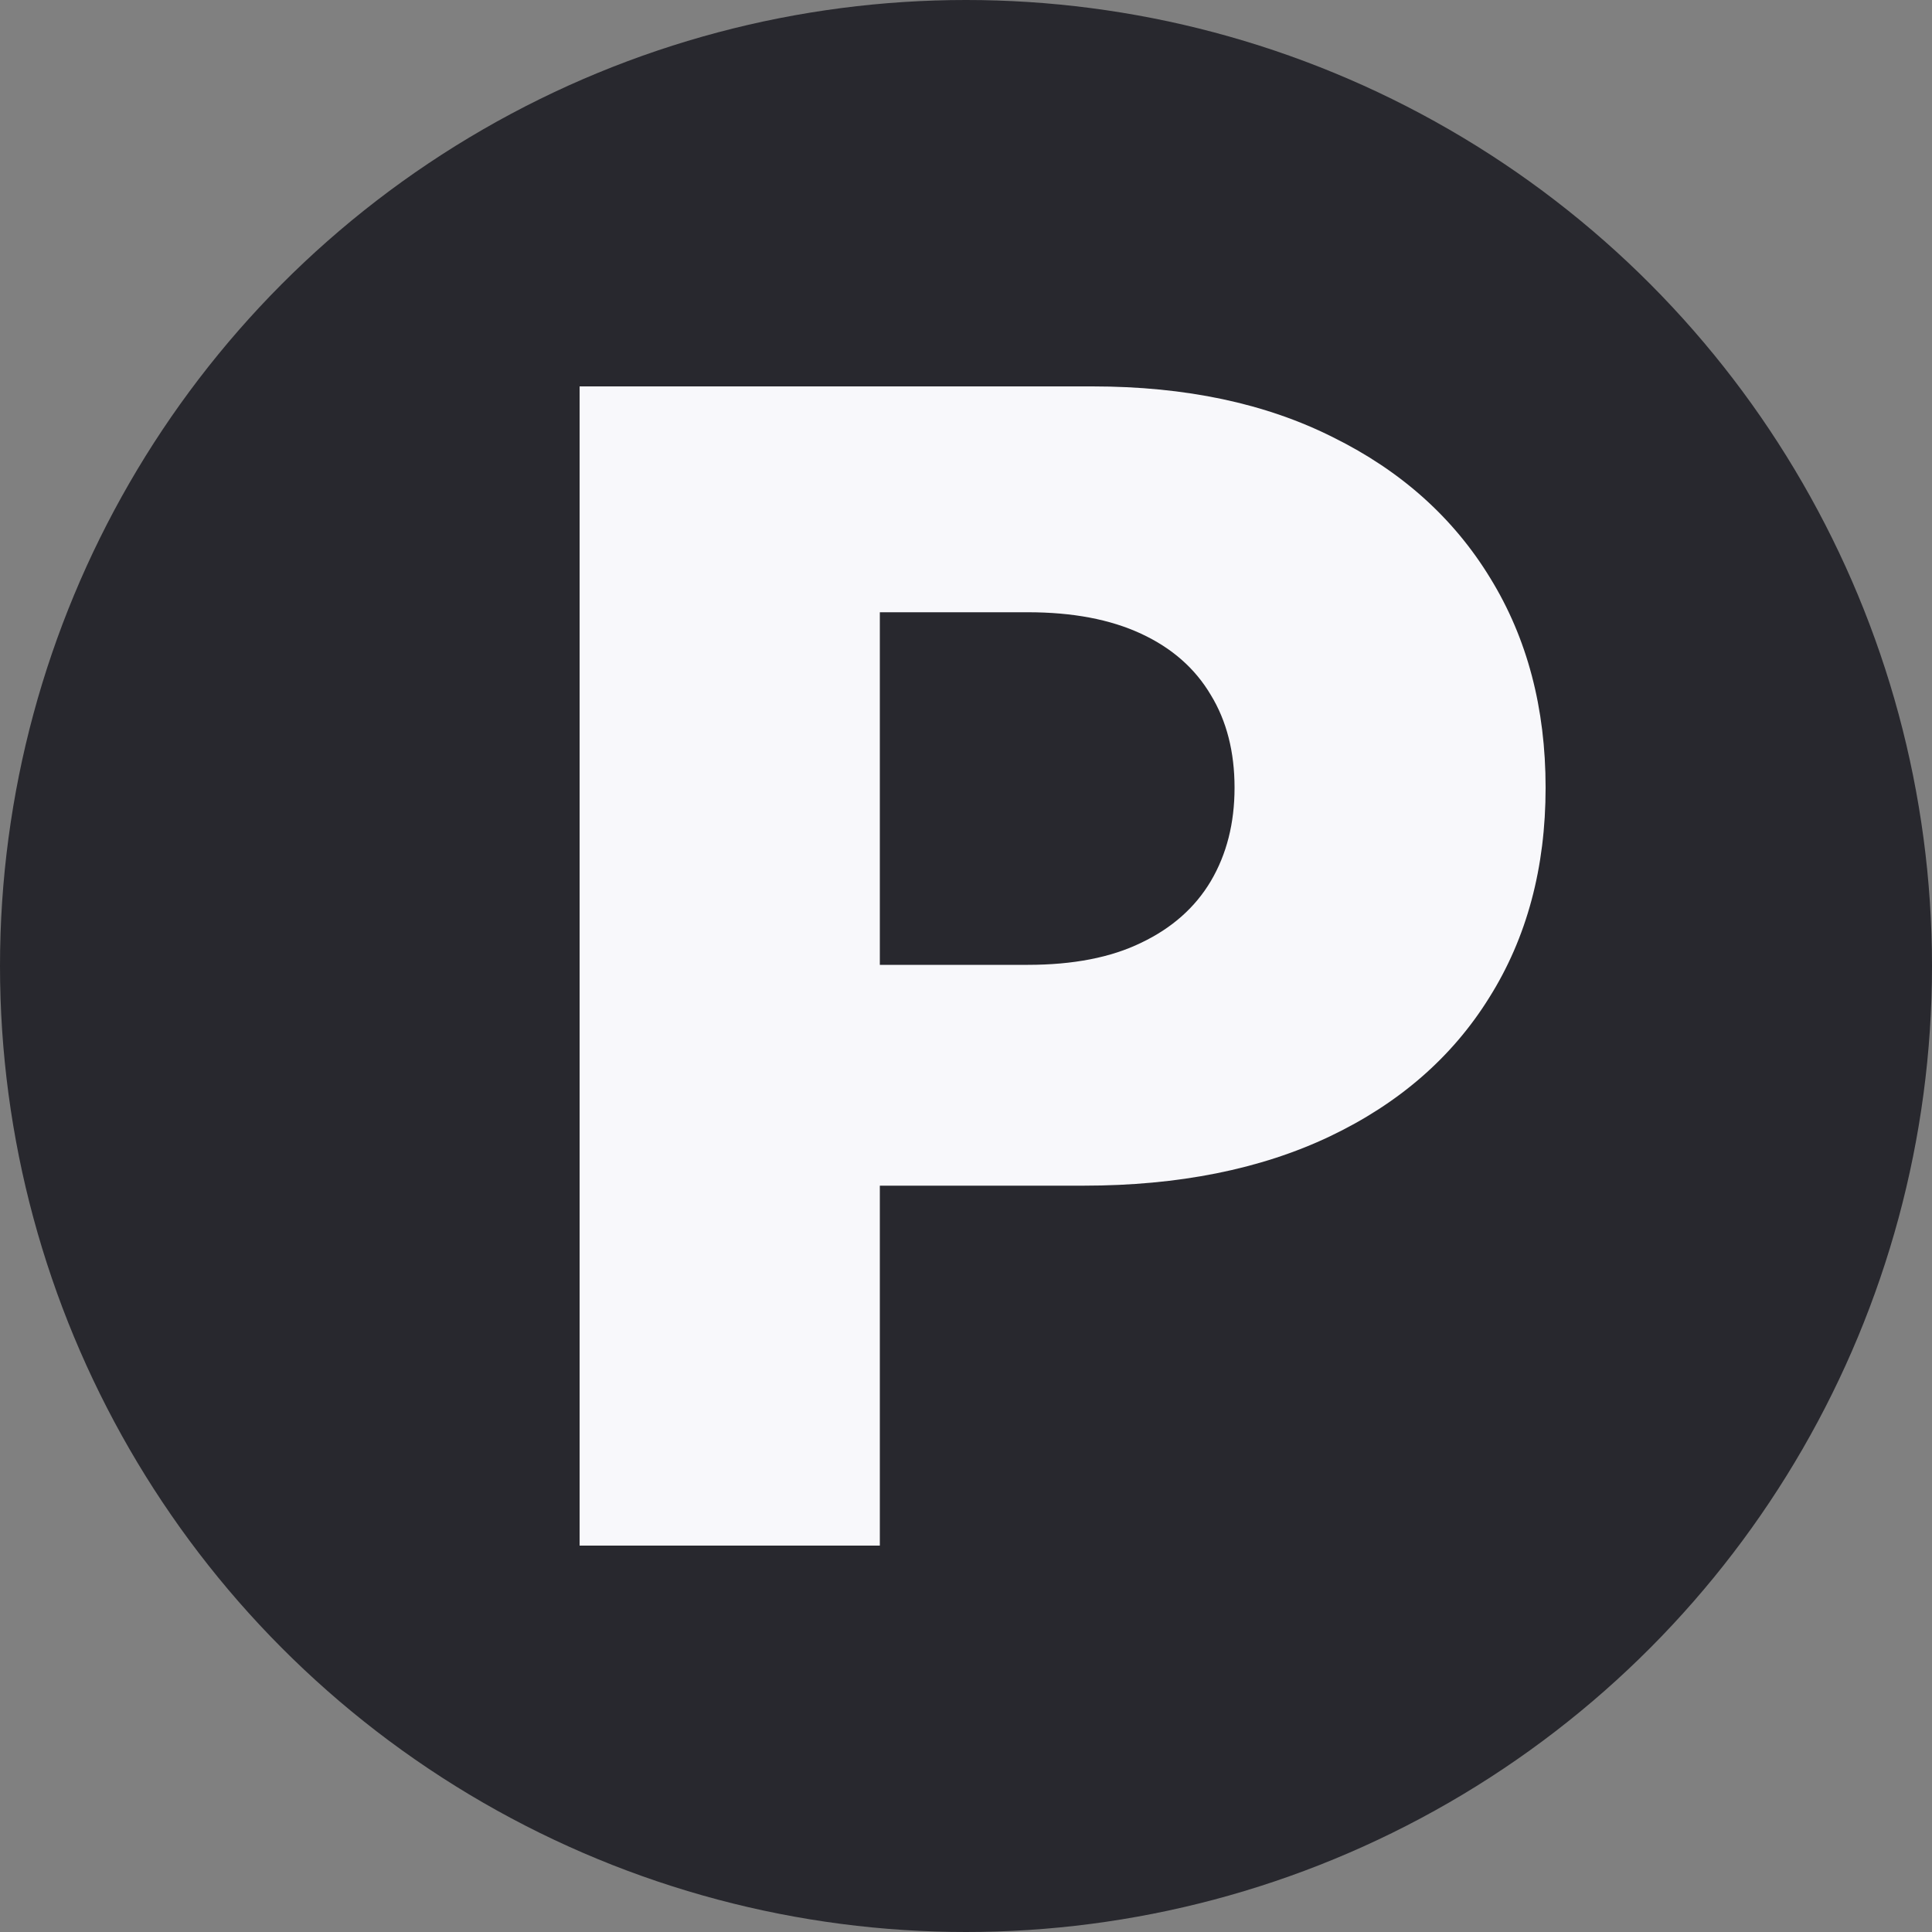 <svg width="10" height="10" viewBox="0 0 10 10" fill="none" xmlns="http://www.w3.org/2000/svg">
<rect x="0" y="0" width="10" height="10" fill="#808080" stroke="none"/>
<circle cx="5" cy="5" r="5" fill="#28282E"/>
<path d="M3 8V2H5.655C6.137 2 6.552 2.088 6.901 2.264C7.253 2.438 7.524 2.681 7.714 2.993C7.905 3.304 8 3.665 8 4.077C8 4.491 7.903 4.854 7.708 5.164C7.516 5.473 7.24 5.712 6.883 5.882C6.525 6.052 6.1 6.137 5.608 6.137H3.97V4.994H5.32C5.554 4.994 5.75 4.956 5.906 4.88C6.066 4.804 6.186 4.697 6.267 4.561C6.349 4.422 6.39 4.261 6.39 4.077C6.39 3.892 6.349 3.731 6.267 3.597C6.186 3.46 6.066 3.354 5.906 3.28C5.747 3.206 5.552 3.169 5.32 3.169H4.554V8H3Z" fill="#F8F8FB"/>
</svg>
